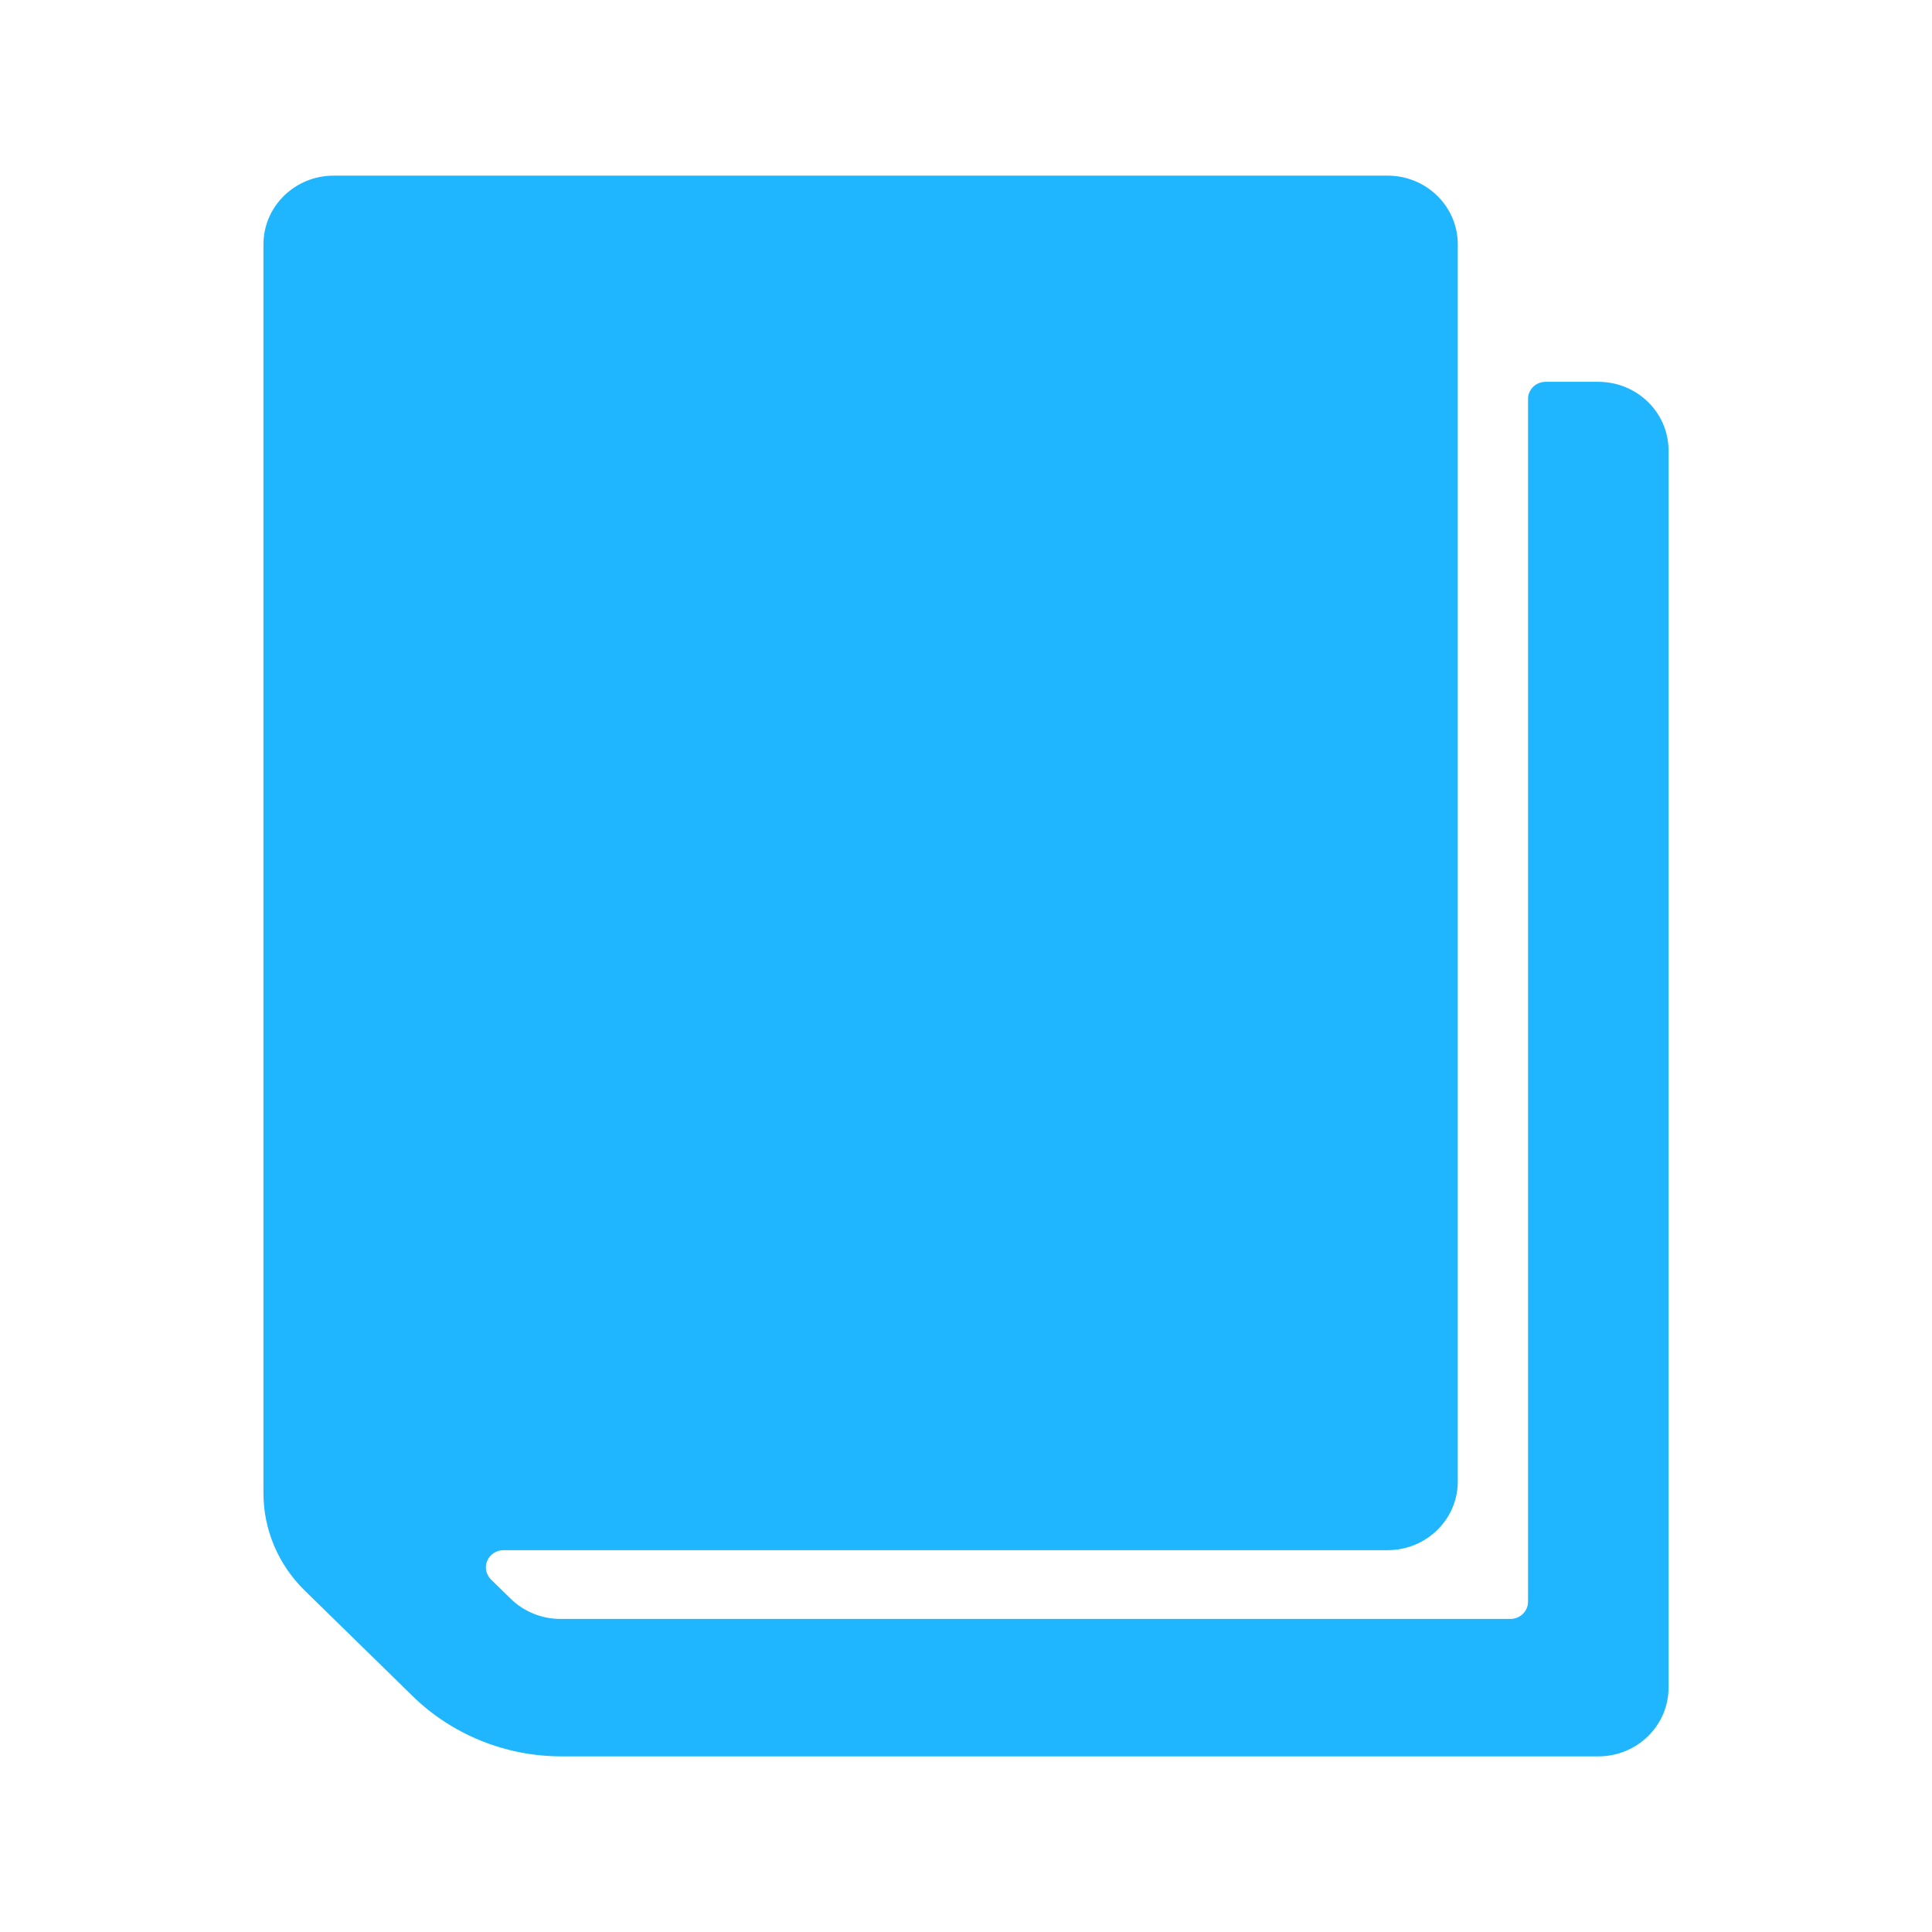 <svg xmlns="http://www.w3.org/2000/svg" width="22" height="22" viewBox="0 0 22 22">
  <path fill="#1FB6FF" d="M18.2,20 L6.394,20 C5.758,20 5.147,19.753 4.697,19.312 L3.469,18.111 C3.169,17.817 3,17.419 3,17.004 L3,2.783 C3,2.35 3.358,2 3.8,2 L15.8,2 C16.242,2 16.6,2.35 16.6,2.783 L16.6,16.87 C16.6,17.302 16.242,17.652 15.8,17.652 L5.733,17.652 C5.652,17.652 5.579,17.7 5.548,17.773 C5.517,17.846 5.534,17.93 5.591,17.986 L5.816,18.206 C5.966,18.352 6.169,18.435 6.381,18.435 L17.2,18.435 C17.31,18.435 17.4,18.347 17.4,18.239 L17.4,4.543 C17.4,4.435 17.49,4.348 17.6,4.348 L18.2,4.348 C18.642,4.348 19,4.698 19,5.13 L19,19.217 C19,19.65 18.642,20 18.2,20 Z"/>
</svg>
